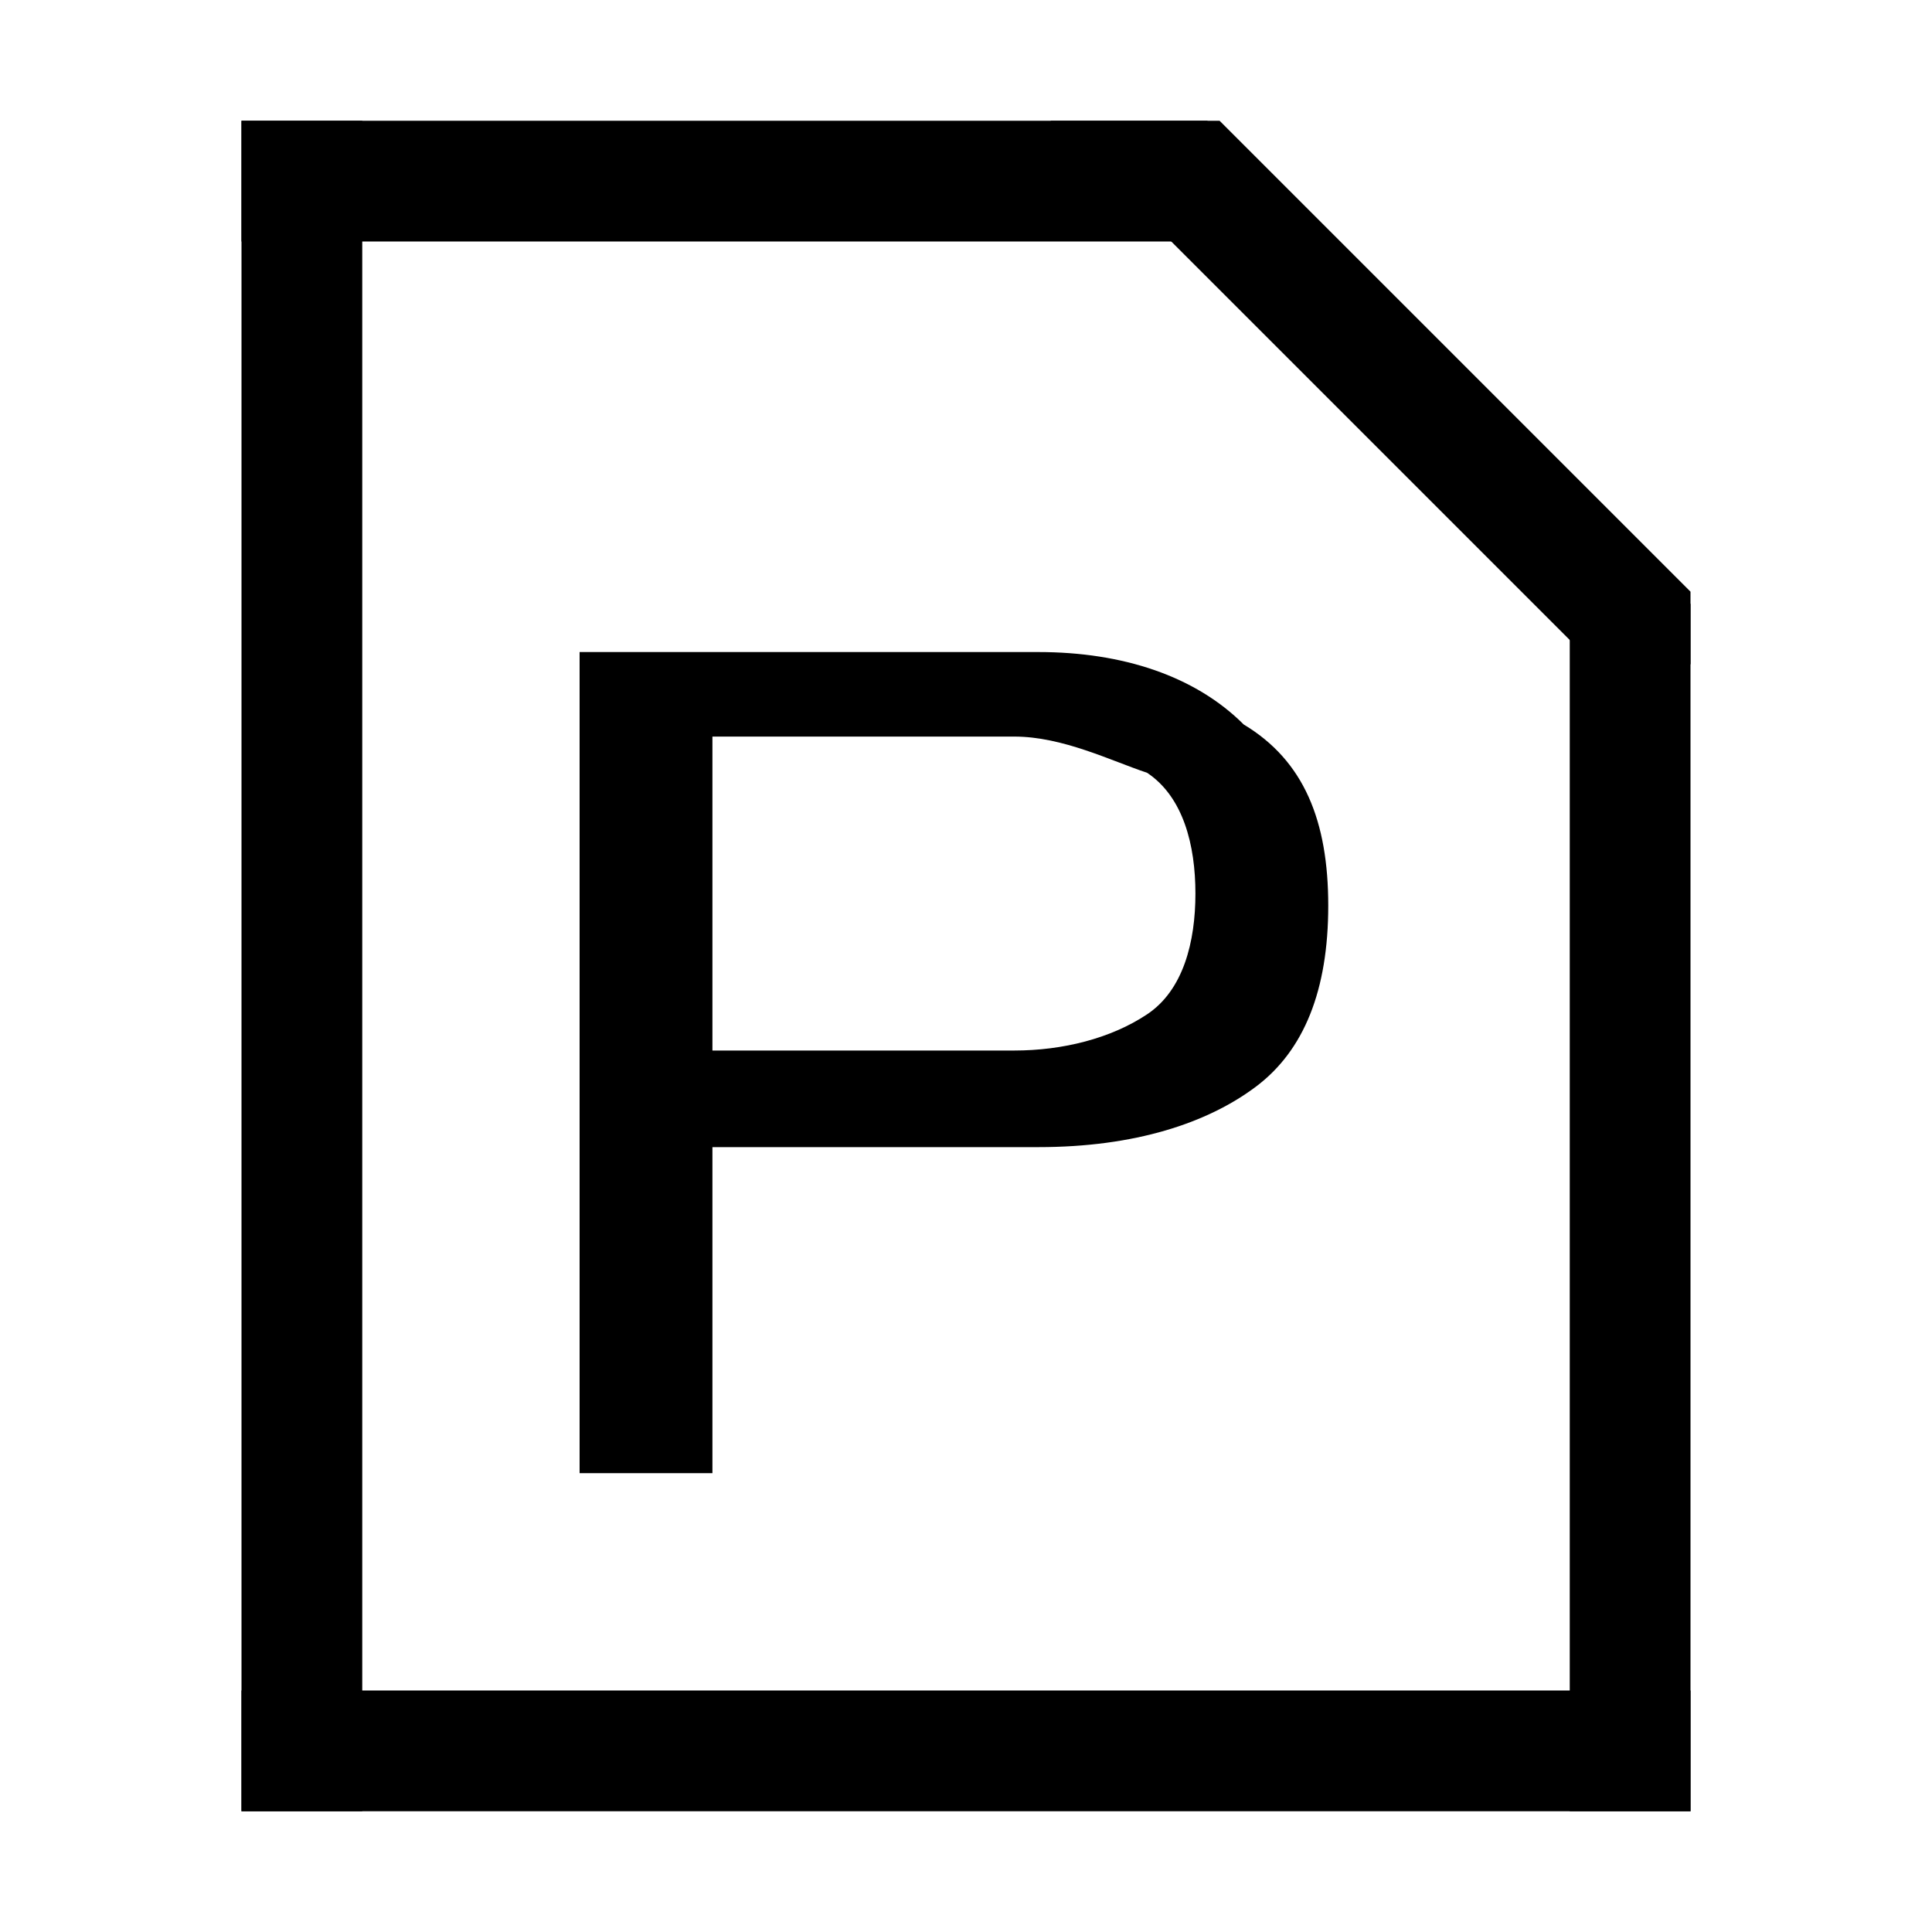 <?xml version="1.0" encoding="utf-8"?>
<!-- Generator: Adobe Illustrator 23.0.3, SVG Export Plug-In . SVG Version: 6.00 Build 0)  -->
<svg version="1.1" id="レイヤー_1" xmlns="http://www.w3.org/2000/svg" xmlns:xlink="http://www.w3.org/1999/xlink" x="0px"
	 y="0px" viewBox="0 0 16 16" style="enable-background:new 0 0 16 16;" xml:space="preserve">
<style type="text/css">
	.st0{enable-background:new    ;}
</style>
<title>Slack icon</title>
<rect x="2" y="1" width="1" height="14"/>
<rect x="13" y="5" width="1" height="10"/>
<rect x="2" y="14" width="12" height="1"/>
<rect x="2" y="1" width="8" height="1"/>
<polygon points="8.7,1 13.6,5.9 14,5.5 14,4.9 10.1,1 "/>
<g class="st0">
	<path d="M4.8,5.4h3.8c0.7,0,1.3,0.2,1.7,0.6C10.8,6.3,11,6.8,11,7.5c0,0.7-0.2,1.2-0.6,1.5c-0.4,0.3-1,0.5-1.8,0.5H5.9v2.7H4.8V5.4
		z M5.9,6.1v2.6h2.5c0.4,0,0.8-0.1,1.1-0.3c0.3-0.2,0.4-0.6,0.4-1c0-0.4-0.1-0.8-0.4-1C9.2,6.3,8.8,6.1,8.4,6.1H5.9z"/>
</g>
</svg>
